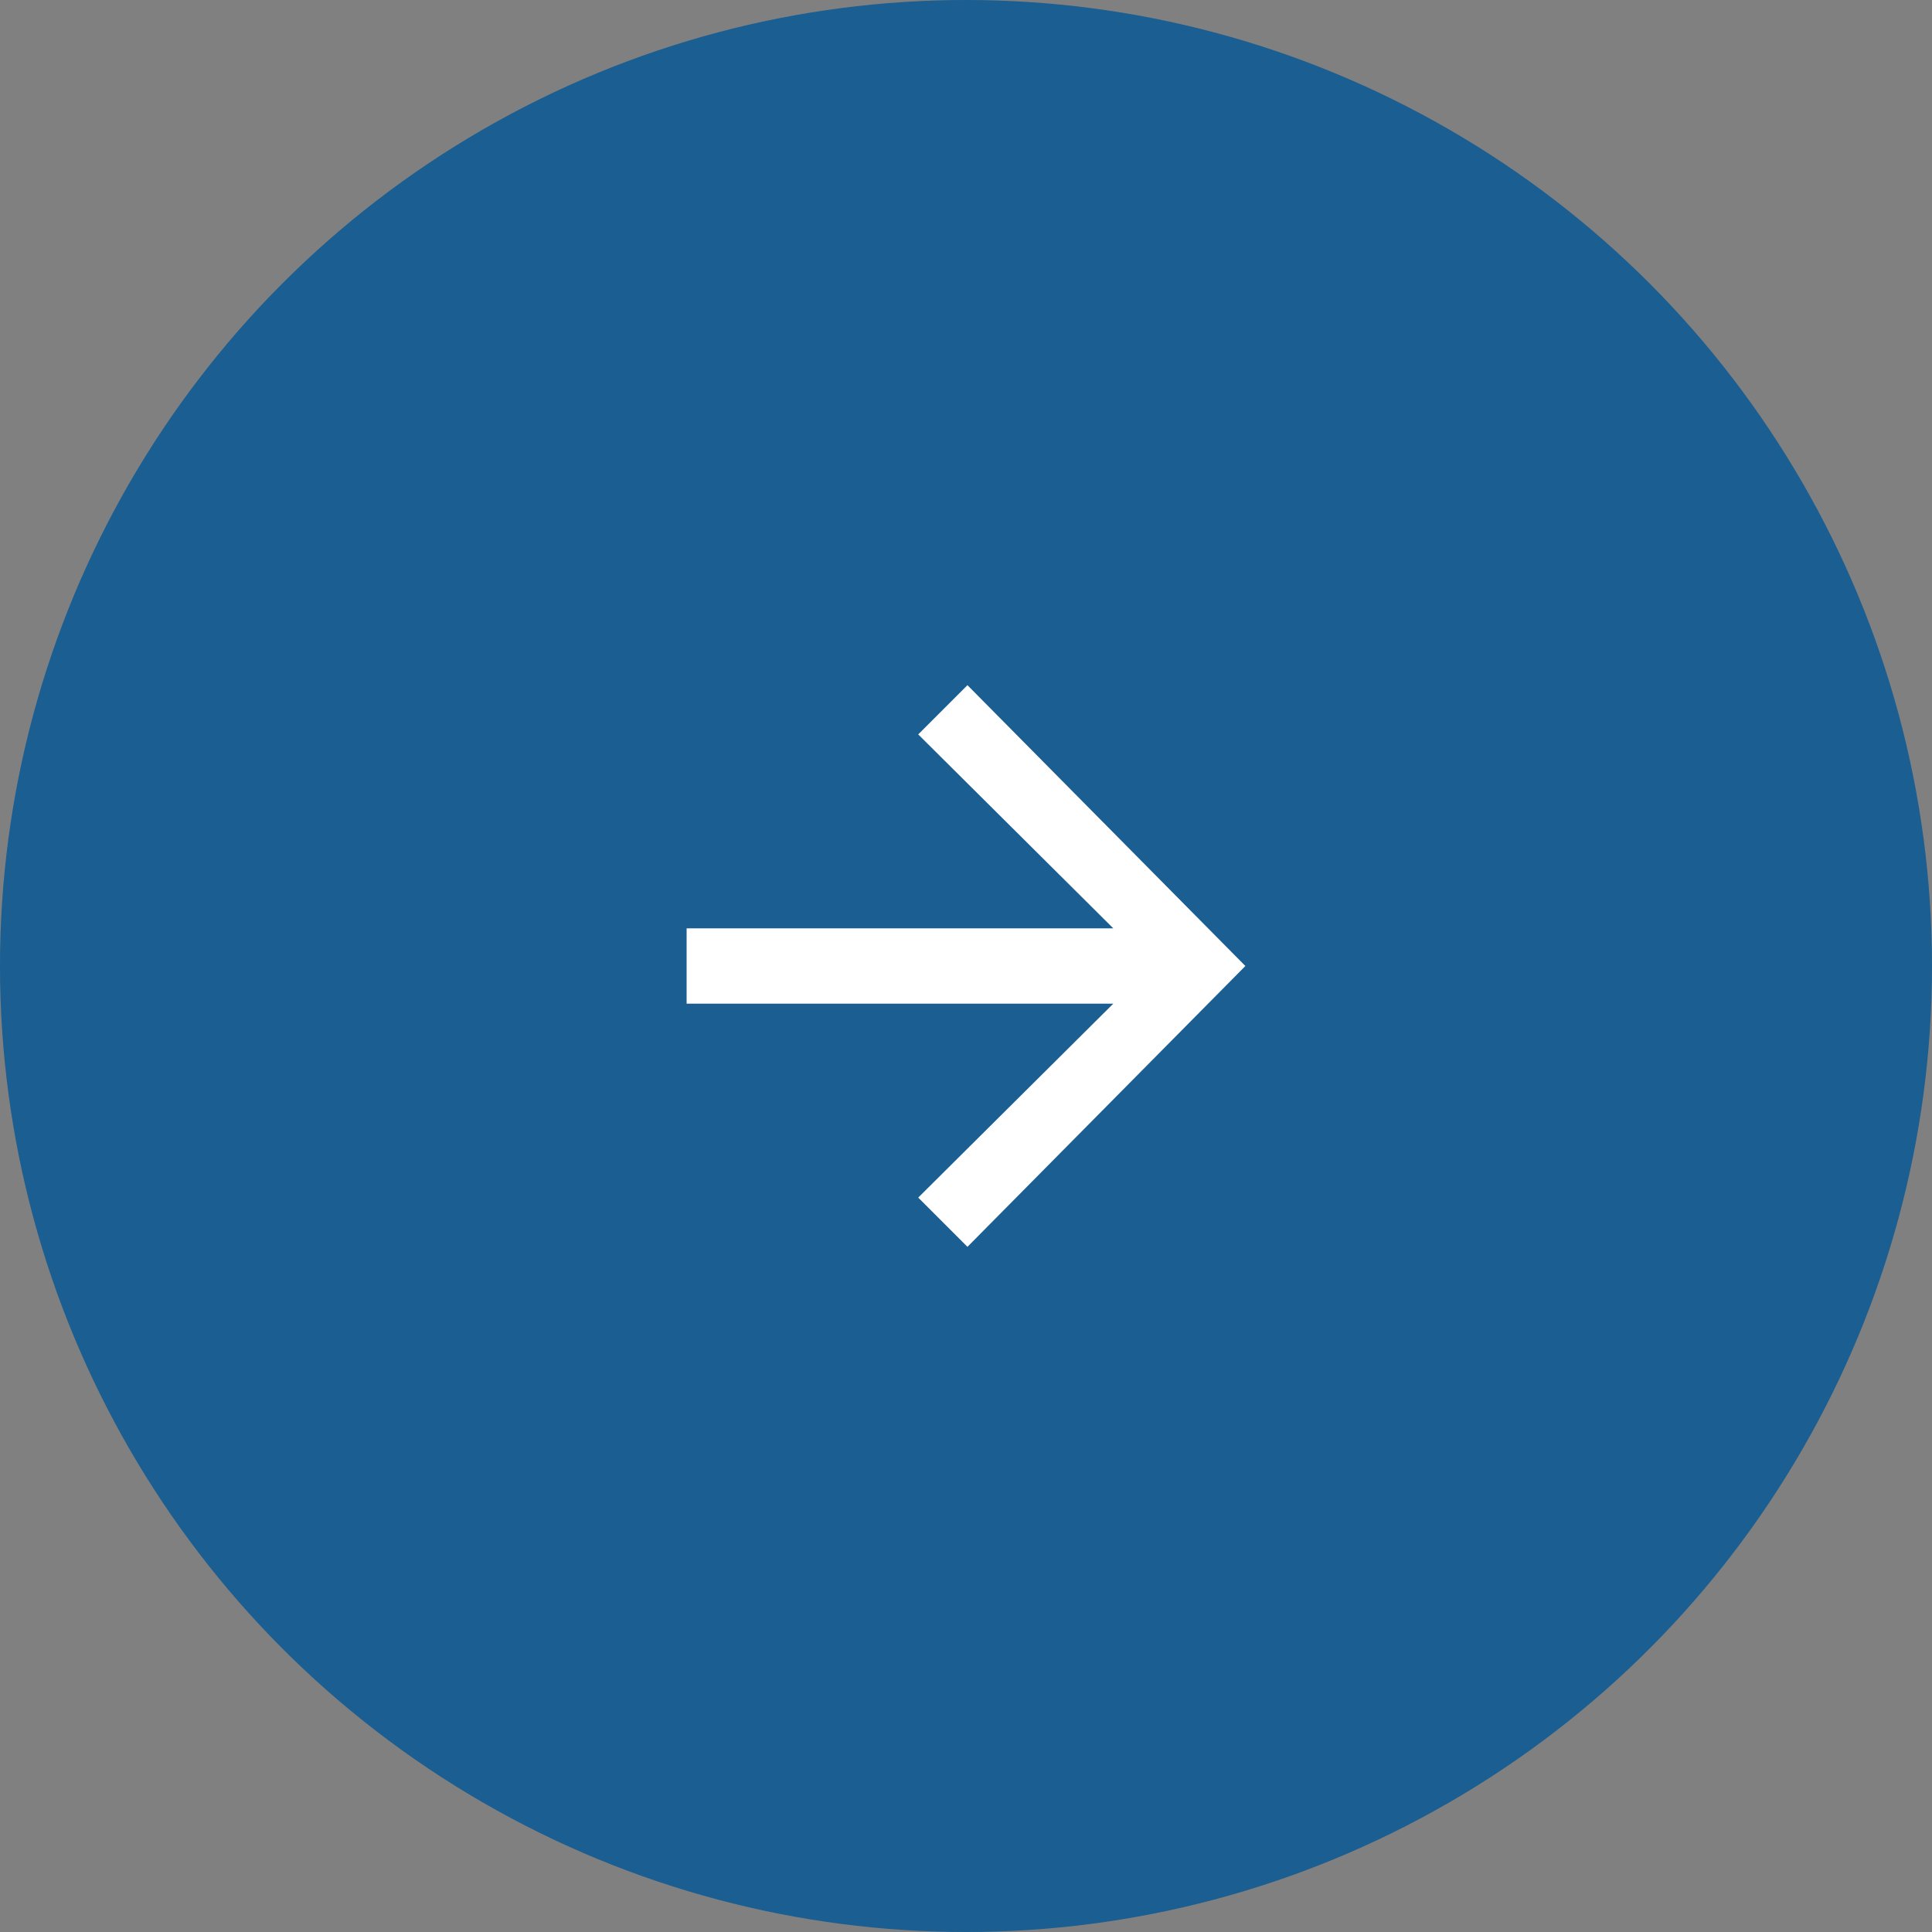 <svg width="56" height="56" viewBox="0 0 56 56" fill="none" xmlns="http://www.w3.org/2000/svg">
<rect x="0" y="0" width="56" height="56" fill="#808080" stroke="none"/>
<circle opacity="0.8" cx="28" cy="28" r="28" fill="#005596"/>
<path d="M28.042 19.86L26.615 21.287L32.27 26.909H19.902V29.091H32.27L26.615 34.713L28.042 36.14L36.098 28L28.042 19.86Z" fill="white"/>
</svg>
